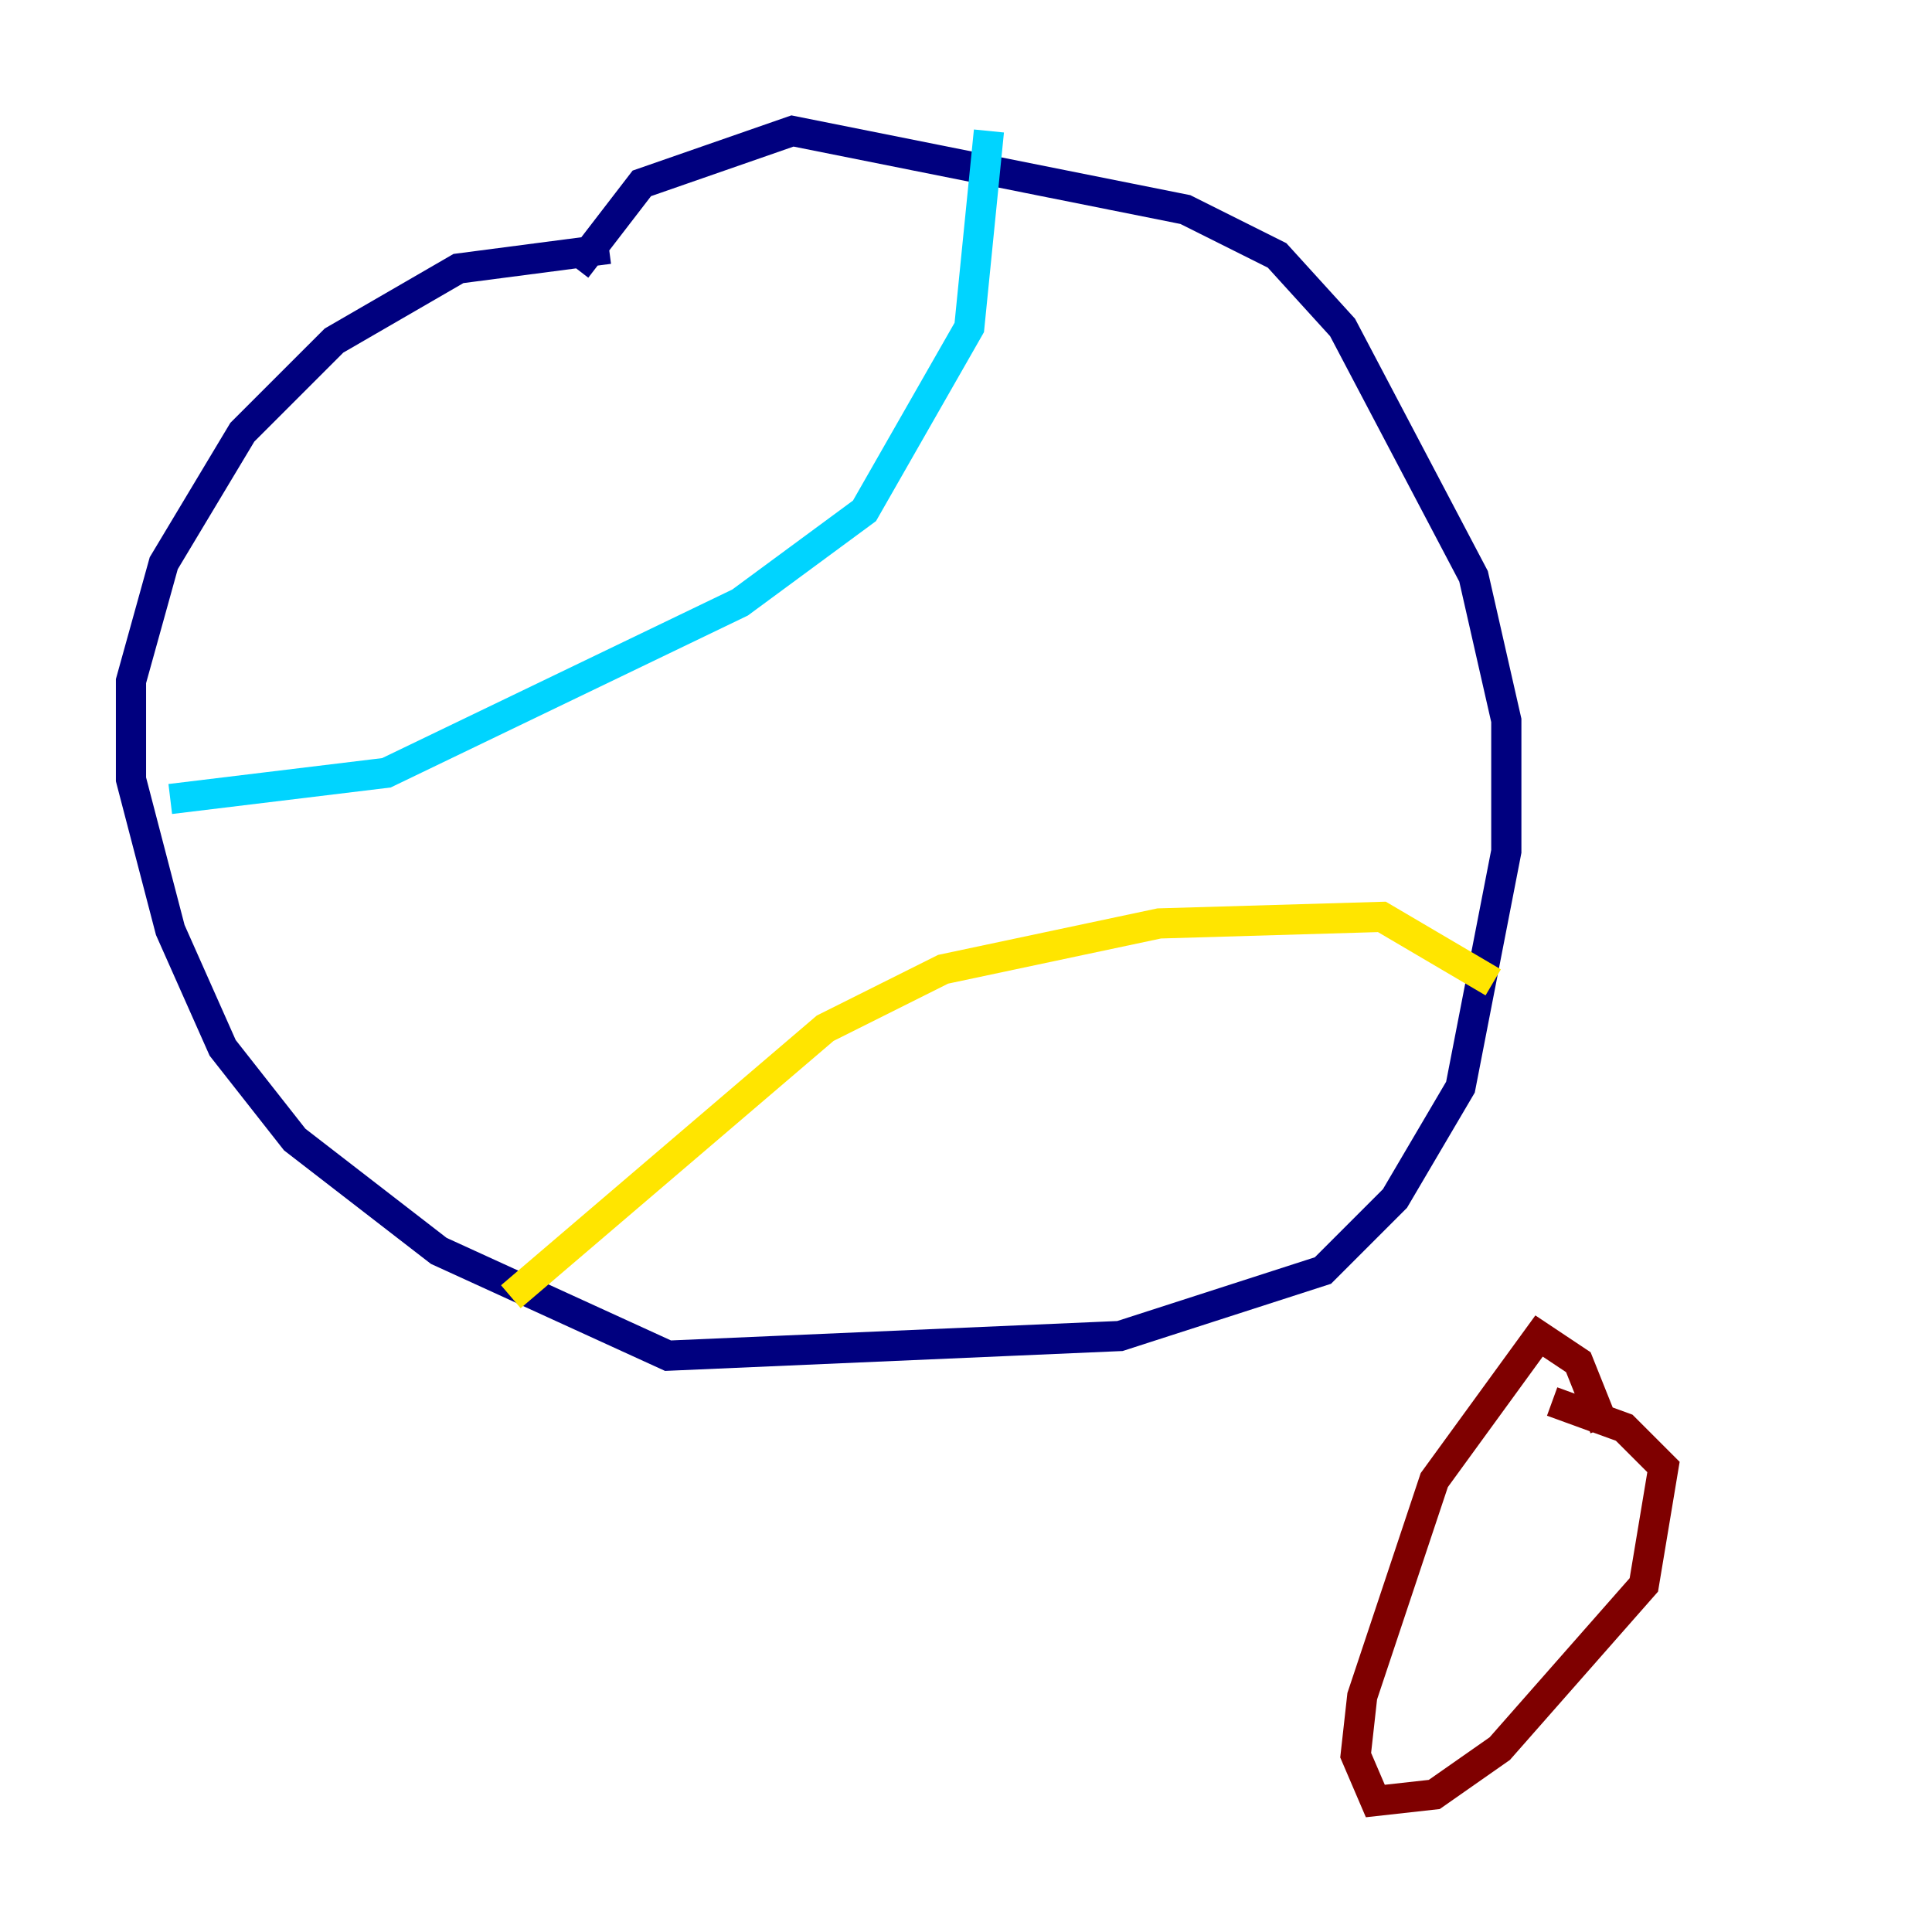 <?xml version="1.0" encoding="utf-8" ?>
<svg baseProfile="tiny" height="128" version="1.2" viewBox="0,0,128,128" width="128" xmlns="http://www.w3.org/2000/svg" xmlns:ev="http://www.w3.org/2001/xml-events" xmlns:xlink="http://www.w3.org/1999/xlink"><defs /><polyline fill="none" points="40.352,16.488 30.373,17.79 22.129,22.563 16.054,28.637 10.848,37.315 8.678,45.125 8.678,51.634 11.281,61.614 14.752,69.424 19.525,75.498 29.071,82.875 44.258,89.817 74.197,88.515 87.647,84.176 92.42,79.403 96.759,72.027 99.797,56.407 99.797,47.729 97.627,38.183 88.949,21.695 84.61,16.922 78.536,13.885 52.502,8.678 42.522,12.149 38.183,17.79" stroke="#00007f" stroke-width="2" /><polyline fill="none" points="65.519,8.678 64.217,21.695 57.275,33.844 49.031,39.919 25.6,51.2 11.281,52.936" stroke="#00d4ff" stroke-width="2" /><polyline fill="none" points="33.844,85.912 54.671,68.122 62.481,64.217 76.8,61.18 91.552,60.746 98.929,65.085" stroke="#ffe500" stroke-width="2" /><polyline fill="none" points="106.305,94.59 104.57,90.251 101.966,88.515 95.024,98.061 90.251,112.38 89.817,116.285 91.119,119.322 95.024,118.888 99.363,115.851 108.909,105.003 110.21,97.193 107.607,94.59 102.834,92.854" stroke="#7f0000" stroke-width="2" /></svg>